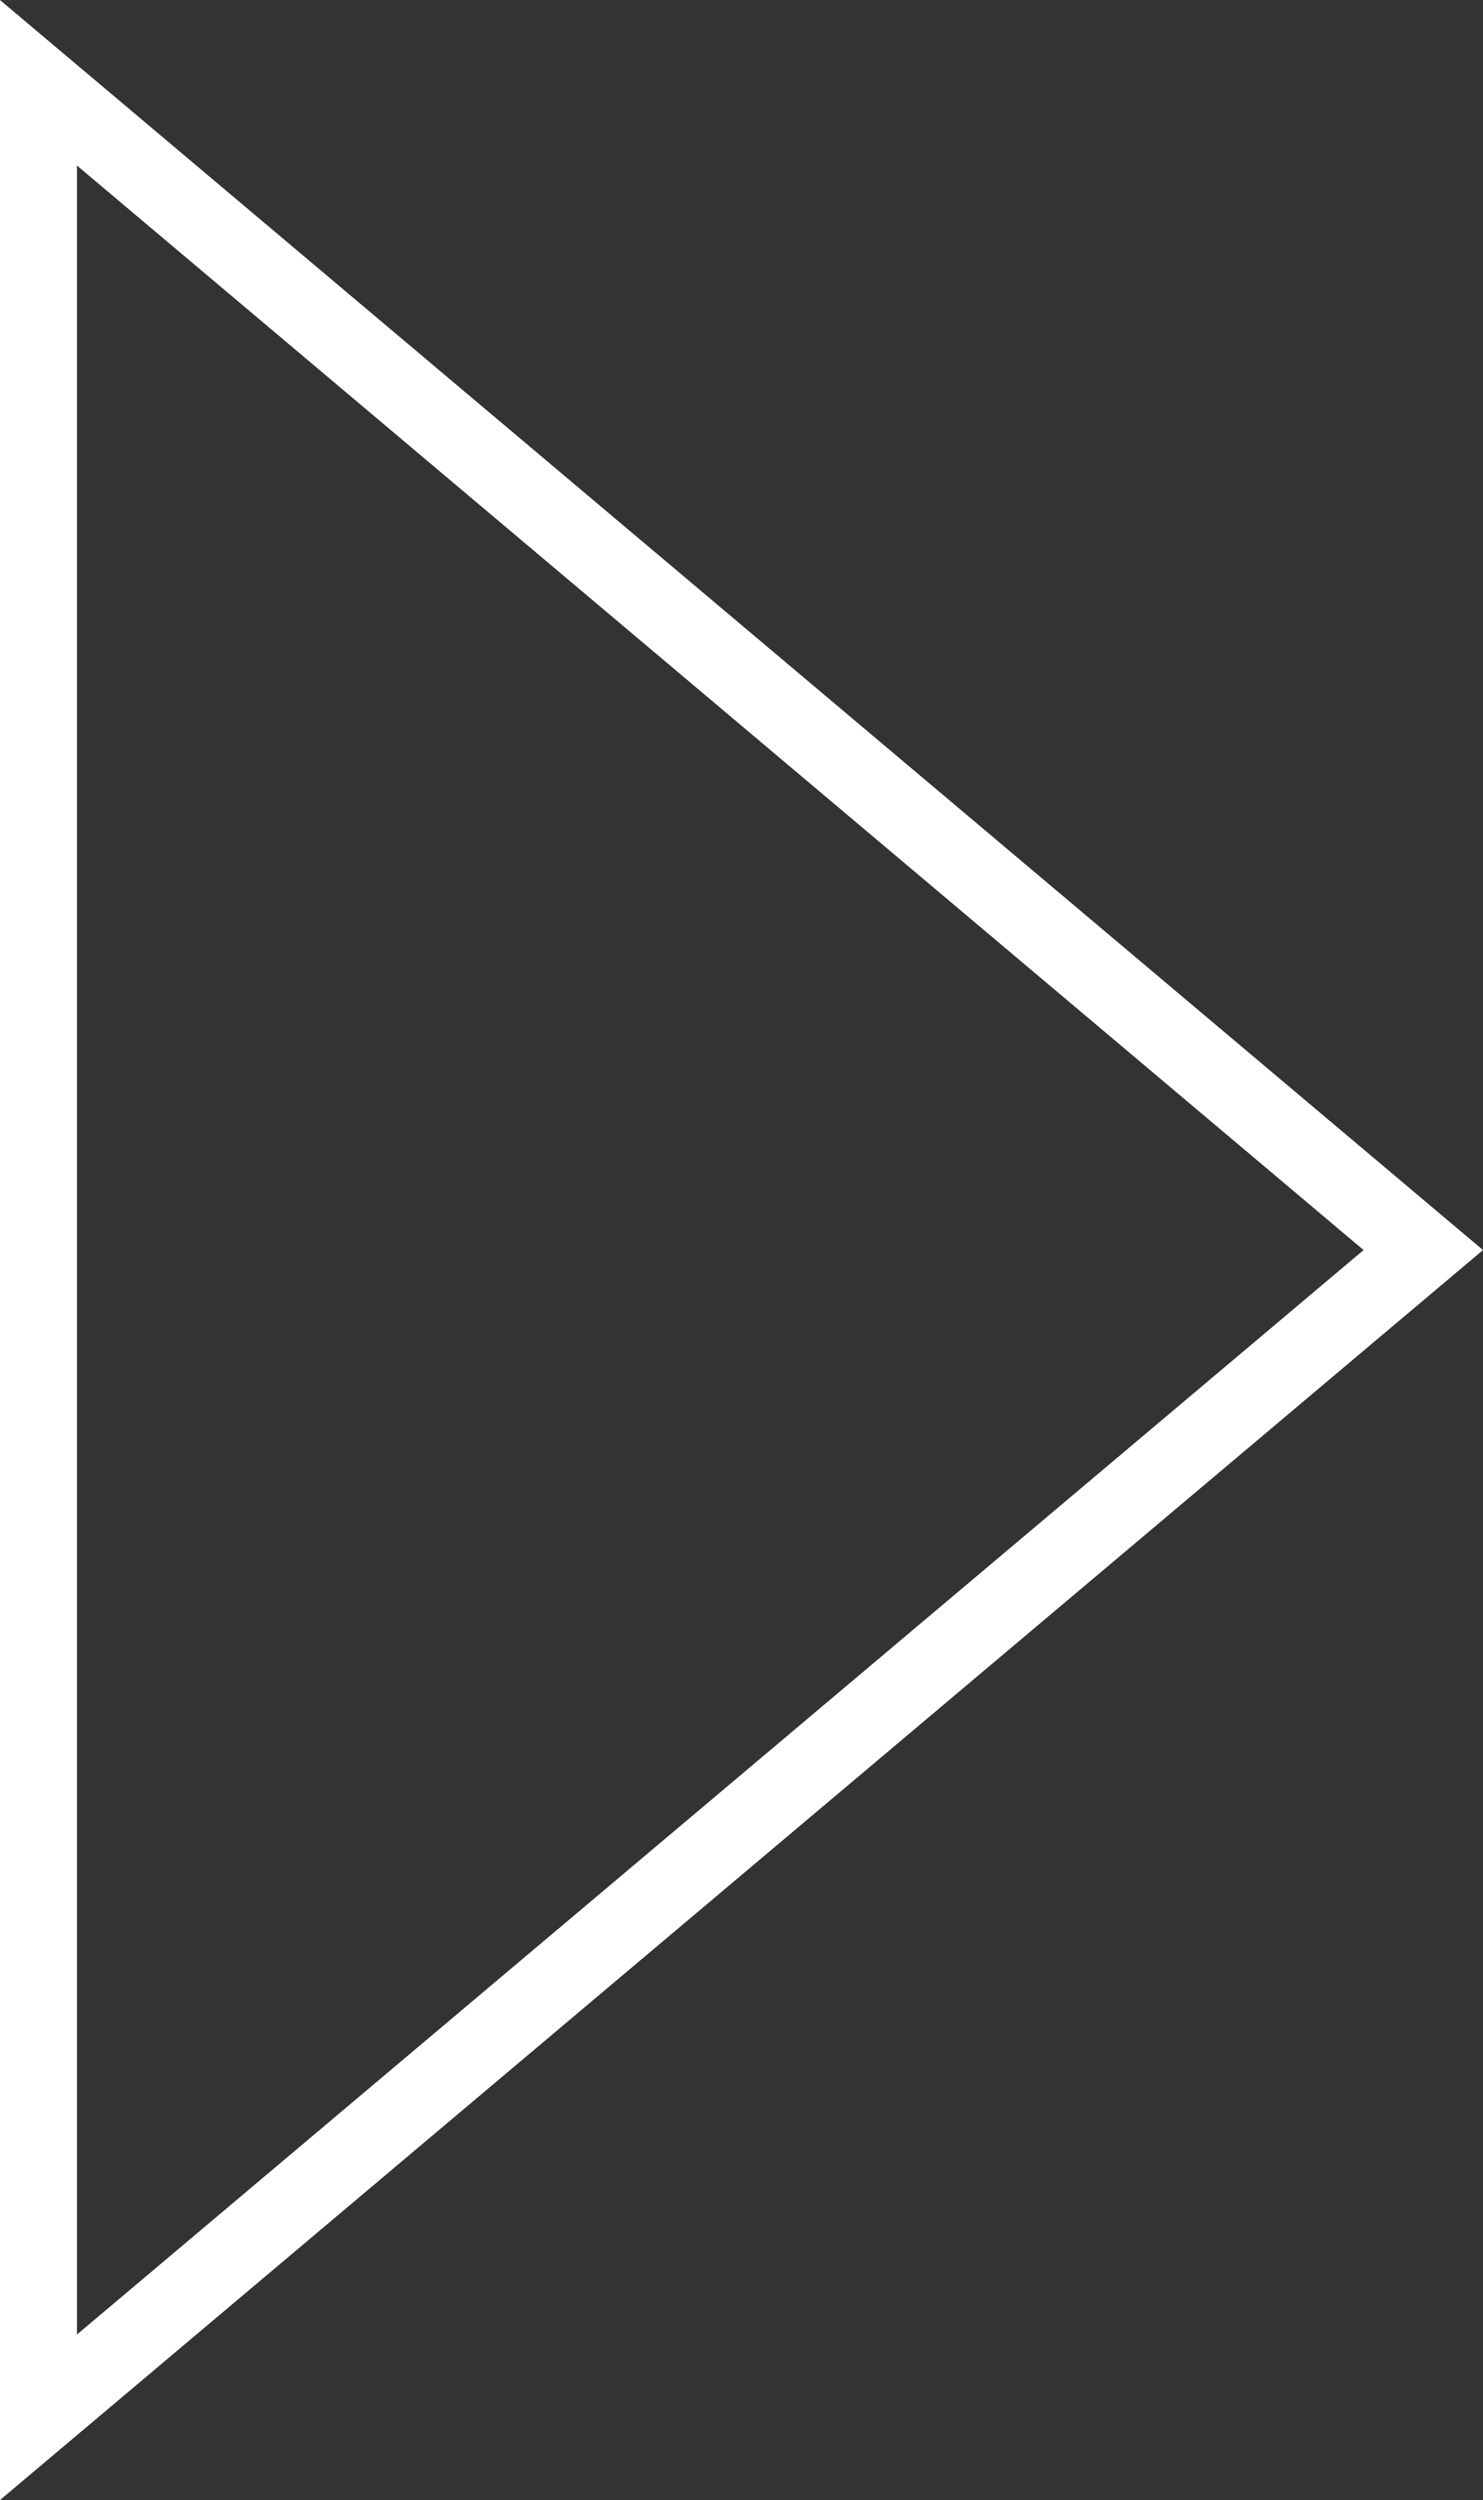 <?xml version="1.0" encoding="UTF-8" standalone="no"?>
<svg
   xmlns:dc="http://purl.org/dc/elements/1.1/"
   xmlns:cc="http://creativecommons.org/ns#"
   xmlns:rdf="http://www.w3.org/1999/02/22-rdf-syntax-ns#"
   xmlns:svg="http://www.w3.org/2000/svg"
   xmlns="http://www.w3.org/2000/svg"
   version="1.1"
   id="svg4363"
   viewBox="0 0 48.19 81.209"
   height="22.919mm"
   width="13.6mm">
  <rect x="0" y="0" width="48.19" height="81.209" fill="#333333" stroke="none"/>
  <defs
     id="defs4365" />
  <g
     transform="translate(-666.096,-455.219)"
     id="layer1">
    <g
       transform="matrix(1.25,0,0,-1.25,667.346,533.741)"
       id="g176">
      <path
         id="path178"
         style="fill:none;stroke:#ffffff;stroke-width:2;stroke-linecap:butt;stroke-linejoin:miter;stroke-miterlimit:10;stroke-dasharray:none;stroke-opacity:1"
         d="M 0,0 0,60.667 36,30.333 0,0 Z" />
    </g>
  </g>
</svg>

